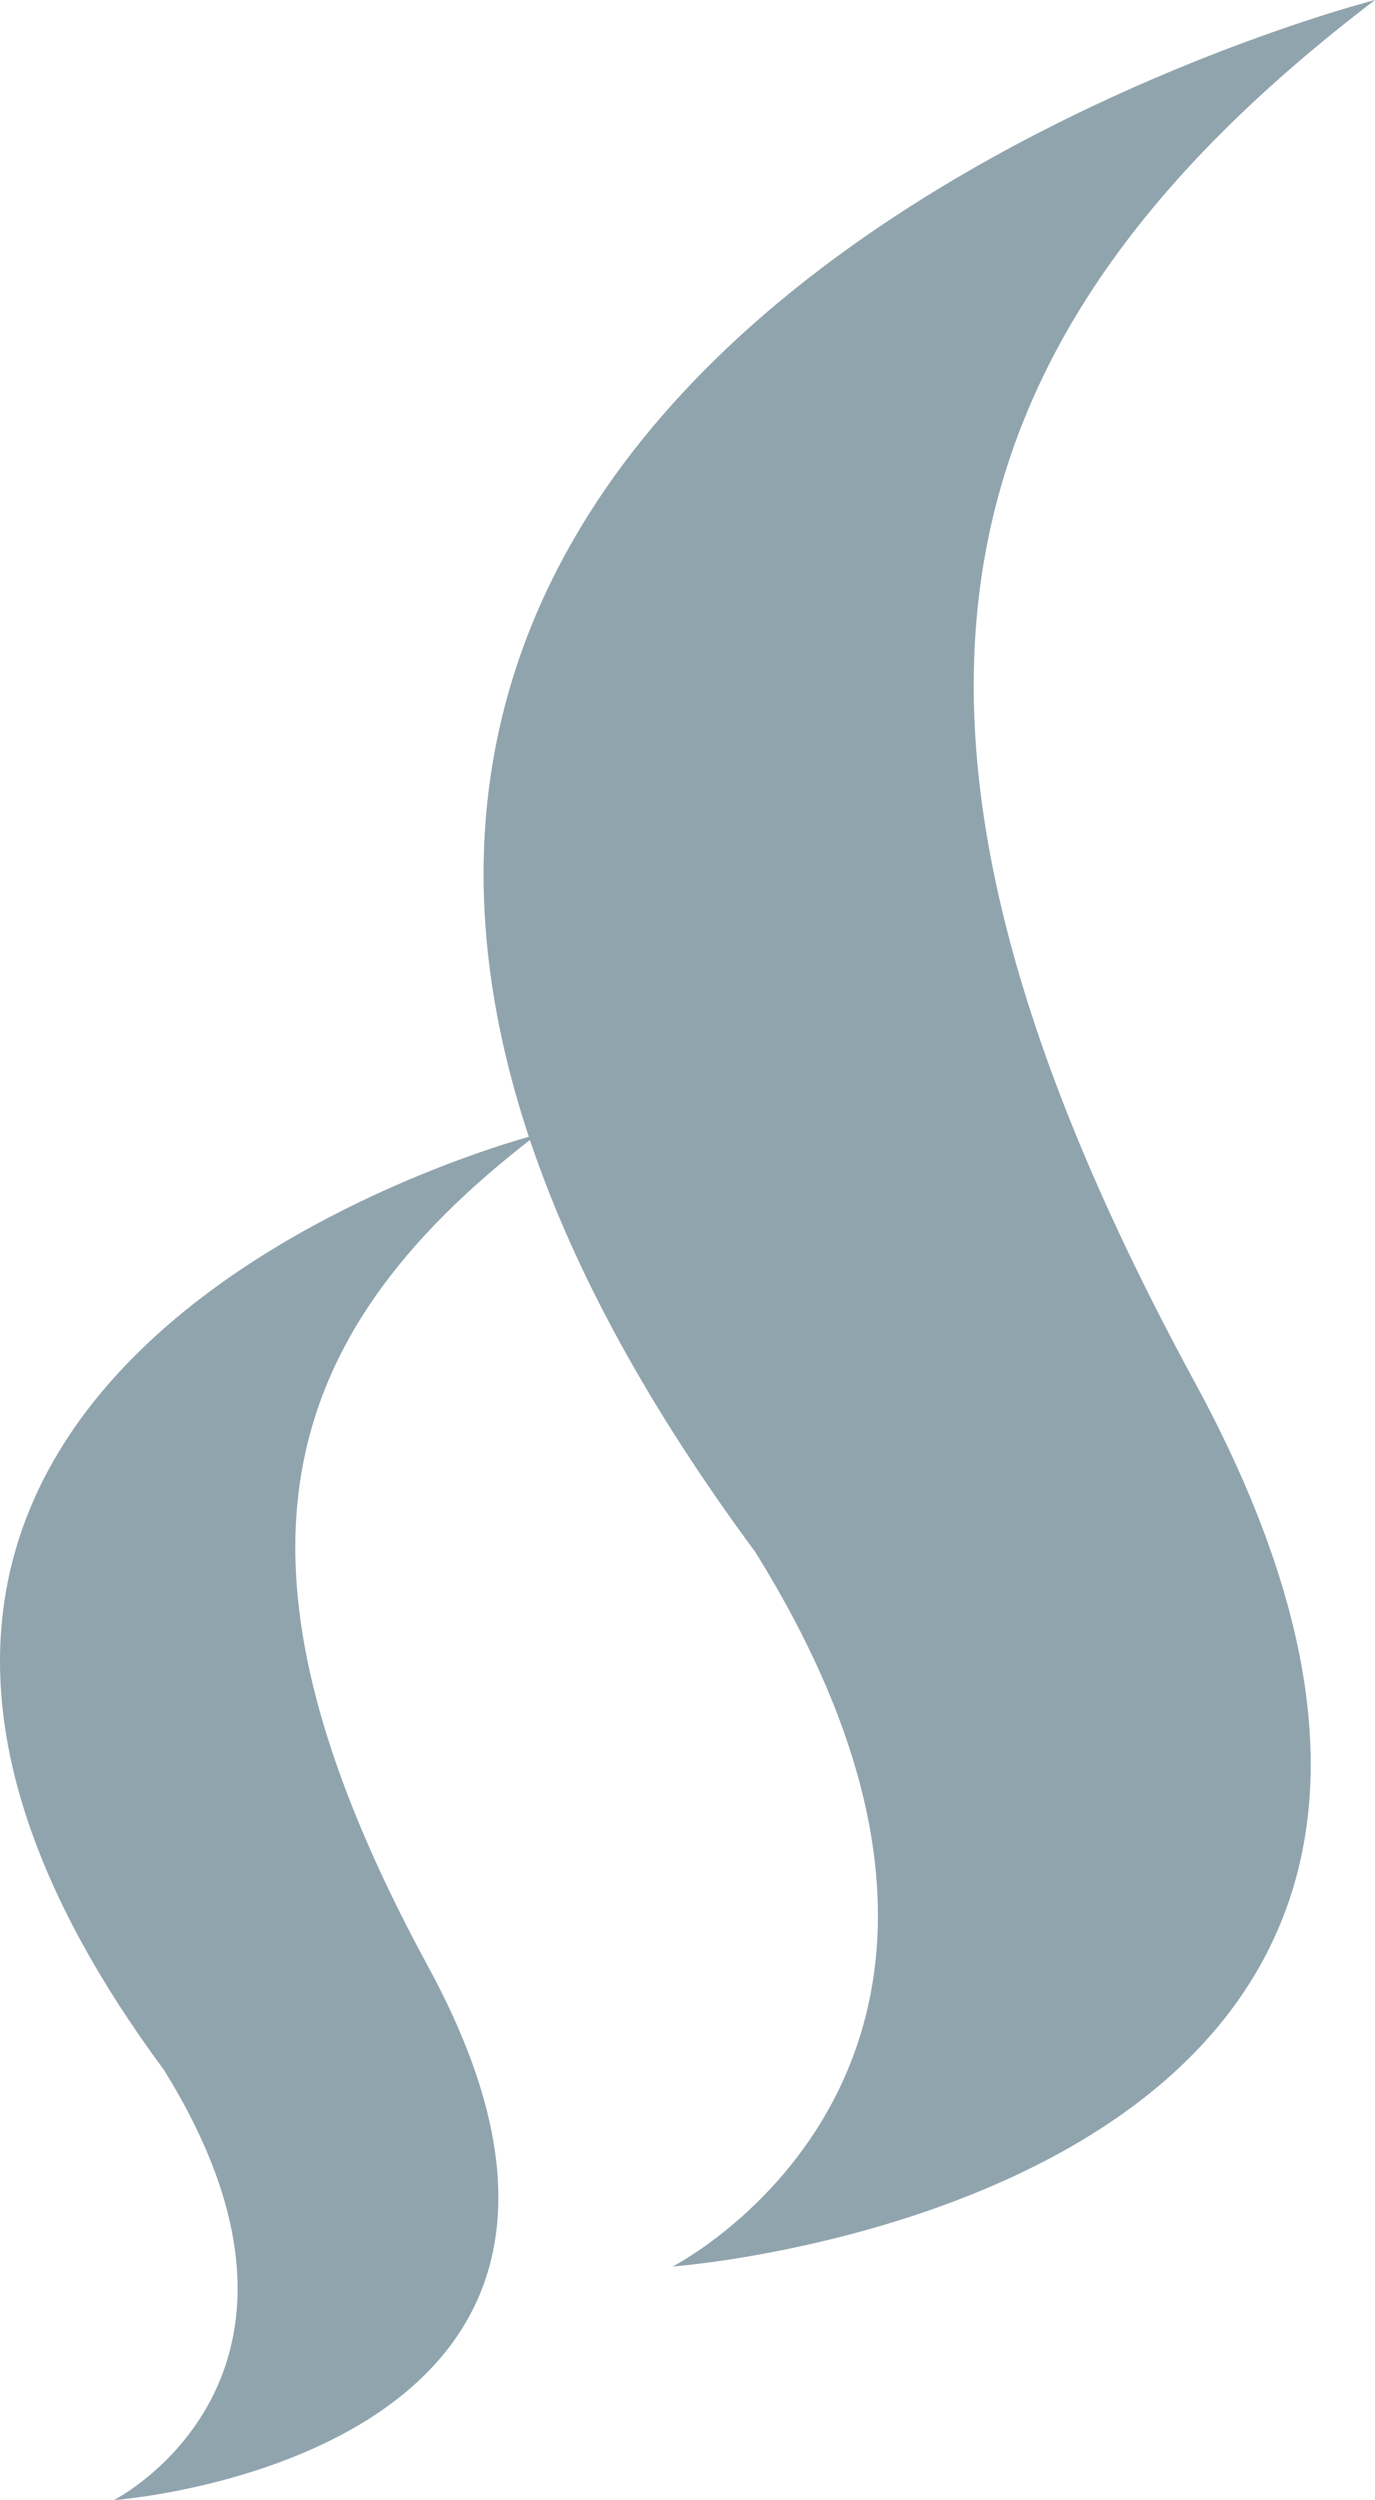 <svg xmlns="http://www.w3.org/2000/svg" width="177.698" height="322.93" viewBox="0 0 166.592 302.747">
    <g fill="#90a4ae">
        <path d="M13.792 302.747s70.385-5.169 38.129-64.514c-25.902-47.64-19.99-75.594 13.152-100.852 0 0-108.555 27.651-45.248 113.22 23.227 37.284-6.033 52.146-6.033 52.146z"/>
        <path d="M81.48 274.462s116.82-8.578 63.283-107.074C101.773 88.317 111.586 41.922 166.592 0c0 0-180.171 45.894-75.1 187.915 38.552 61.881-10.012 86.547-10.012 86.547z"/>
    </g>
</svg>
